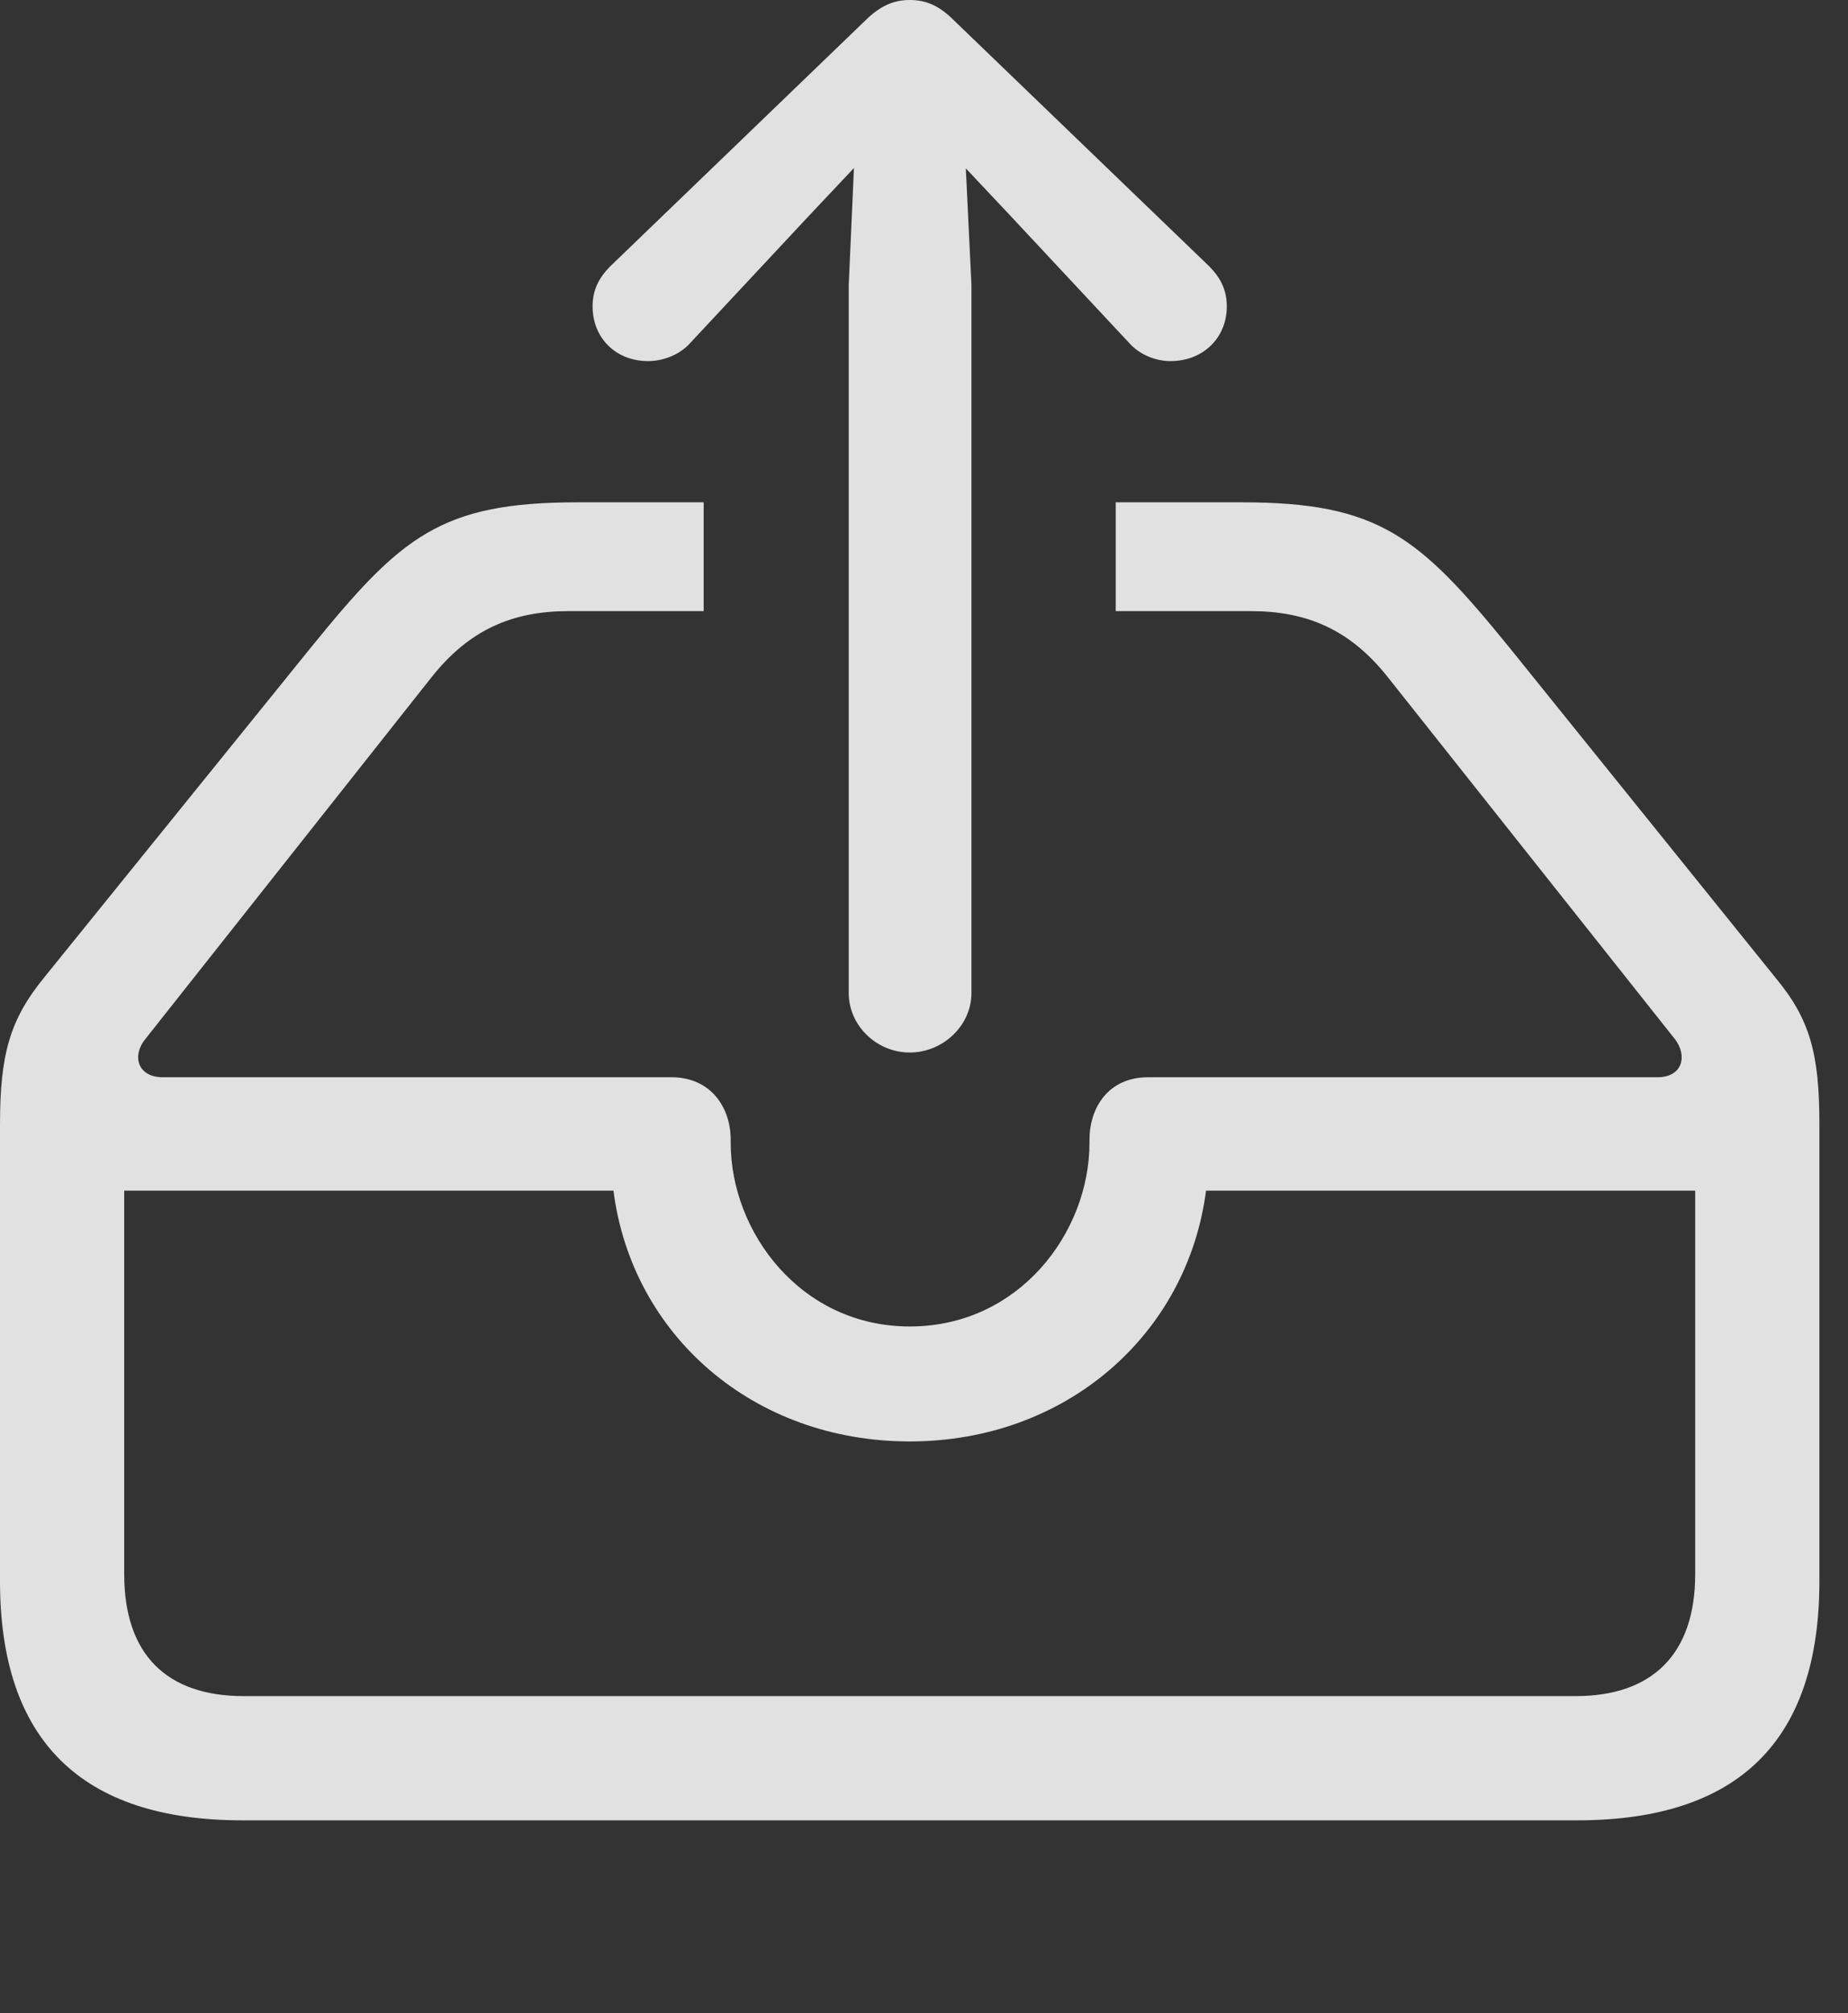 <?xml version="1.0" encoding="UTF-8"?>
<!--Generator: Apple Native CoreSVG 341-->
<!DOCTYPE svg
PUBLIC "-//W3C//DTD SVG 1.1//EN"
       "http://www.w3.org/Graphics/SVG/1.1/DTD/svg11.dtd">
<svg version="1.1" xmlns="http://www.w3.org/2000/svg" xmlns:xlink="http://www.w3.org/1999/xlink" viewBox="0 0 23.389 25.479">
 <rect x="0" y="0" width="23.389" height="25.479" fill="#333333" stroke="none"/>
 <g>
  <rect height="25.479" opacity="0" width="23.389" x="0" y="0"/>
  <path d="M19.102 8.193L22.471 12.373C22.91 12.9 23.027 13.34 23.027 14.229L23.027 20.01C23.027 22.021 22.012 23.037 19.961 23.037L3.066 23.037C1.025 23.037 0 22.021 0 20.01L0 14.229C0 13.34 0.127 12.9 0.557 12.373L3.936 8.193C5.078 6.787 5.576 6.357 7.314 6.357L8.906 6.357L8.906 7.734L7.197 7.734C6.484 7.734 5.938 7.969 5.459 8.574L1.836 13.154C1.67 13.359 1.738 13.633 2.061 13.633L8.496 13.633C9.004 13.633 9.248 14.023 9.248 14.424L9.248 14.463C9.248 15.596 10.137 16.787 11.514 16.787C12.9 16.787 13.789 15.596 13.789 14.463L13.789 14.424C13.789 14.023 14.023 13.633 14.531 13.633L20.977 13.633C21.299 13.633 21.357 13.359 21.201 13.154L17.568 8.574C17.09 7.969 16.543 7.734 15.83 7.734L14.121 7.734L14.121 6.357L15.713 6.357C17.451 6.357 17.959 6.787 19.102 8.193ZM1.572 15.068L1.572 19.922C1.572 20.938 2.109 21.465 3.086 21.465L19.941 21.465C20.908 21.465 21.455 20.938 21.455 19.922L21.455 15.068L15.264 15.068C15.029 16.885 13.496 18.242 11.514 18.242C9.531 18.242 7.998 16.895 7.764 15.068Z" fill="white" fill-opacity="0.85"/>
  <path d="M8.203 4.57C8.389 4.57 8.604 4.492 8.74 4.336L10.244 2.725L11.514 1.377L12.783 2.725L14.287 4.336C14.424 4.492 14.629 4.57 14.815 4.57C15.225 4.57 15.527 4.277 15.527 3.877C15.527 3.672 15.449 3.516 15.303 3.369L12.08 0.264C11.885 0.068 11.719 0 11.514 0C11.318 0 11.143 0.068 10.947 0.264L7.725 3.369C7.578 3.516 7.5 3.672 7.5 3.877C7.5 4.277 7.793 4.57 8.203 4.57ZM11.514 13.32C11.934 13.32 12.295 12.979 12.295 12.568L12.295 3.604L12.168 0.977C12.148 0.615 11.875 0.322 11.514 0.322C11.152 0.322 10.879 0.615 10.859 0.977L10.742 3.604L10.742 12.568C10.742 12.979 11.094 13.32 11.514 13.32Z" fill="white" fill-opacity="0.85"/>
 </g>
</svg>
